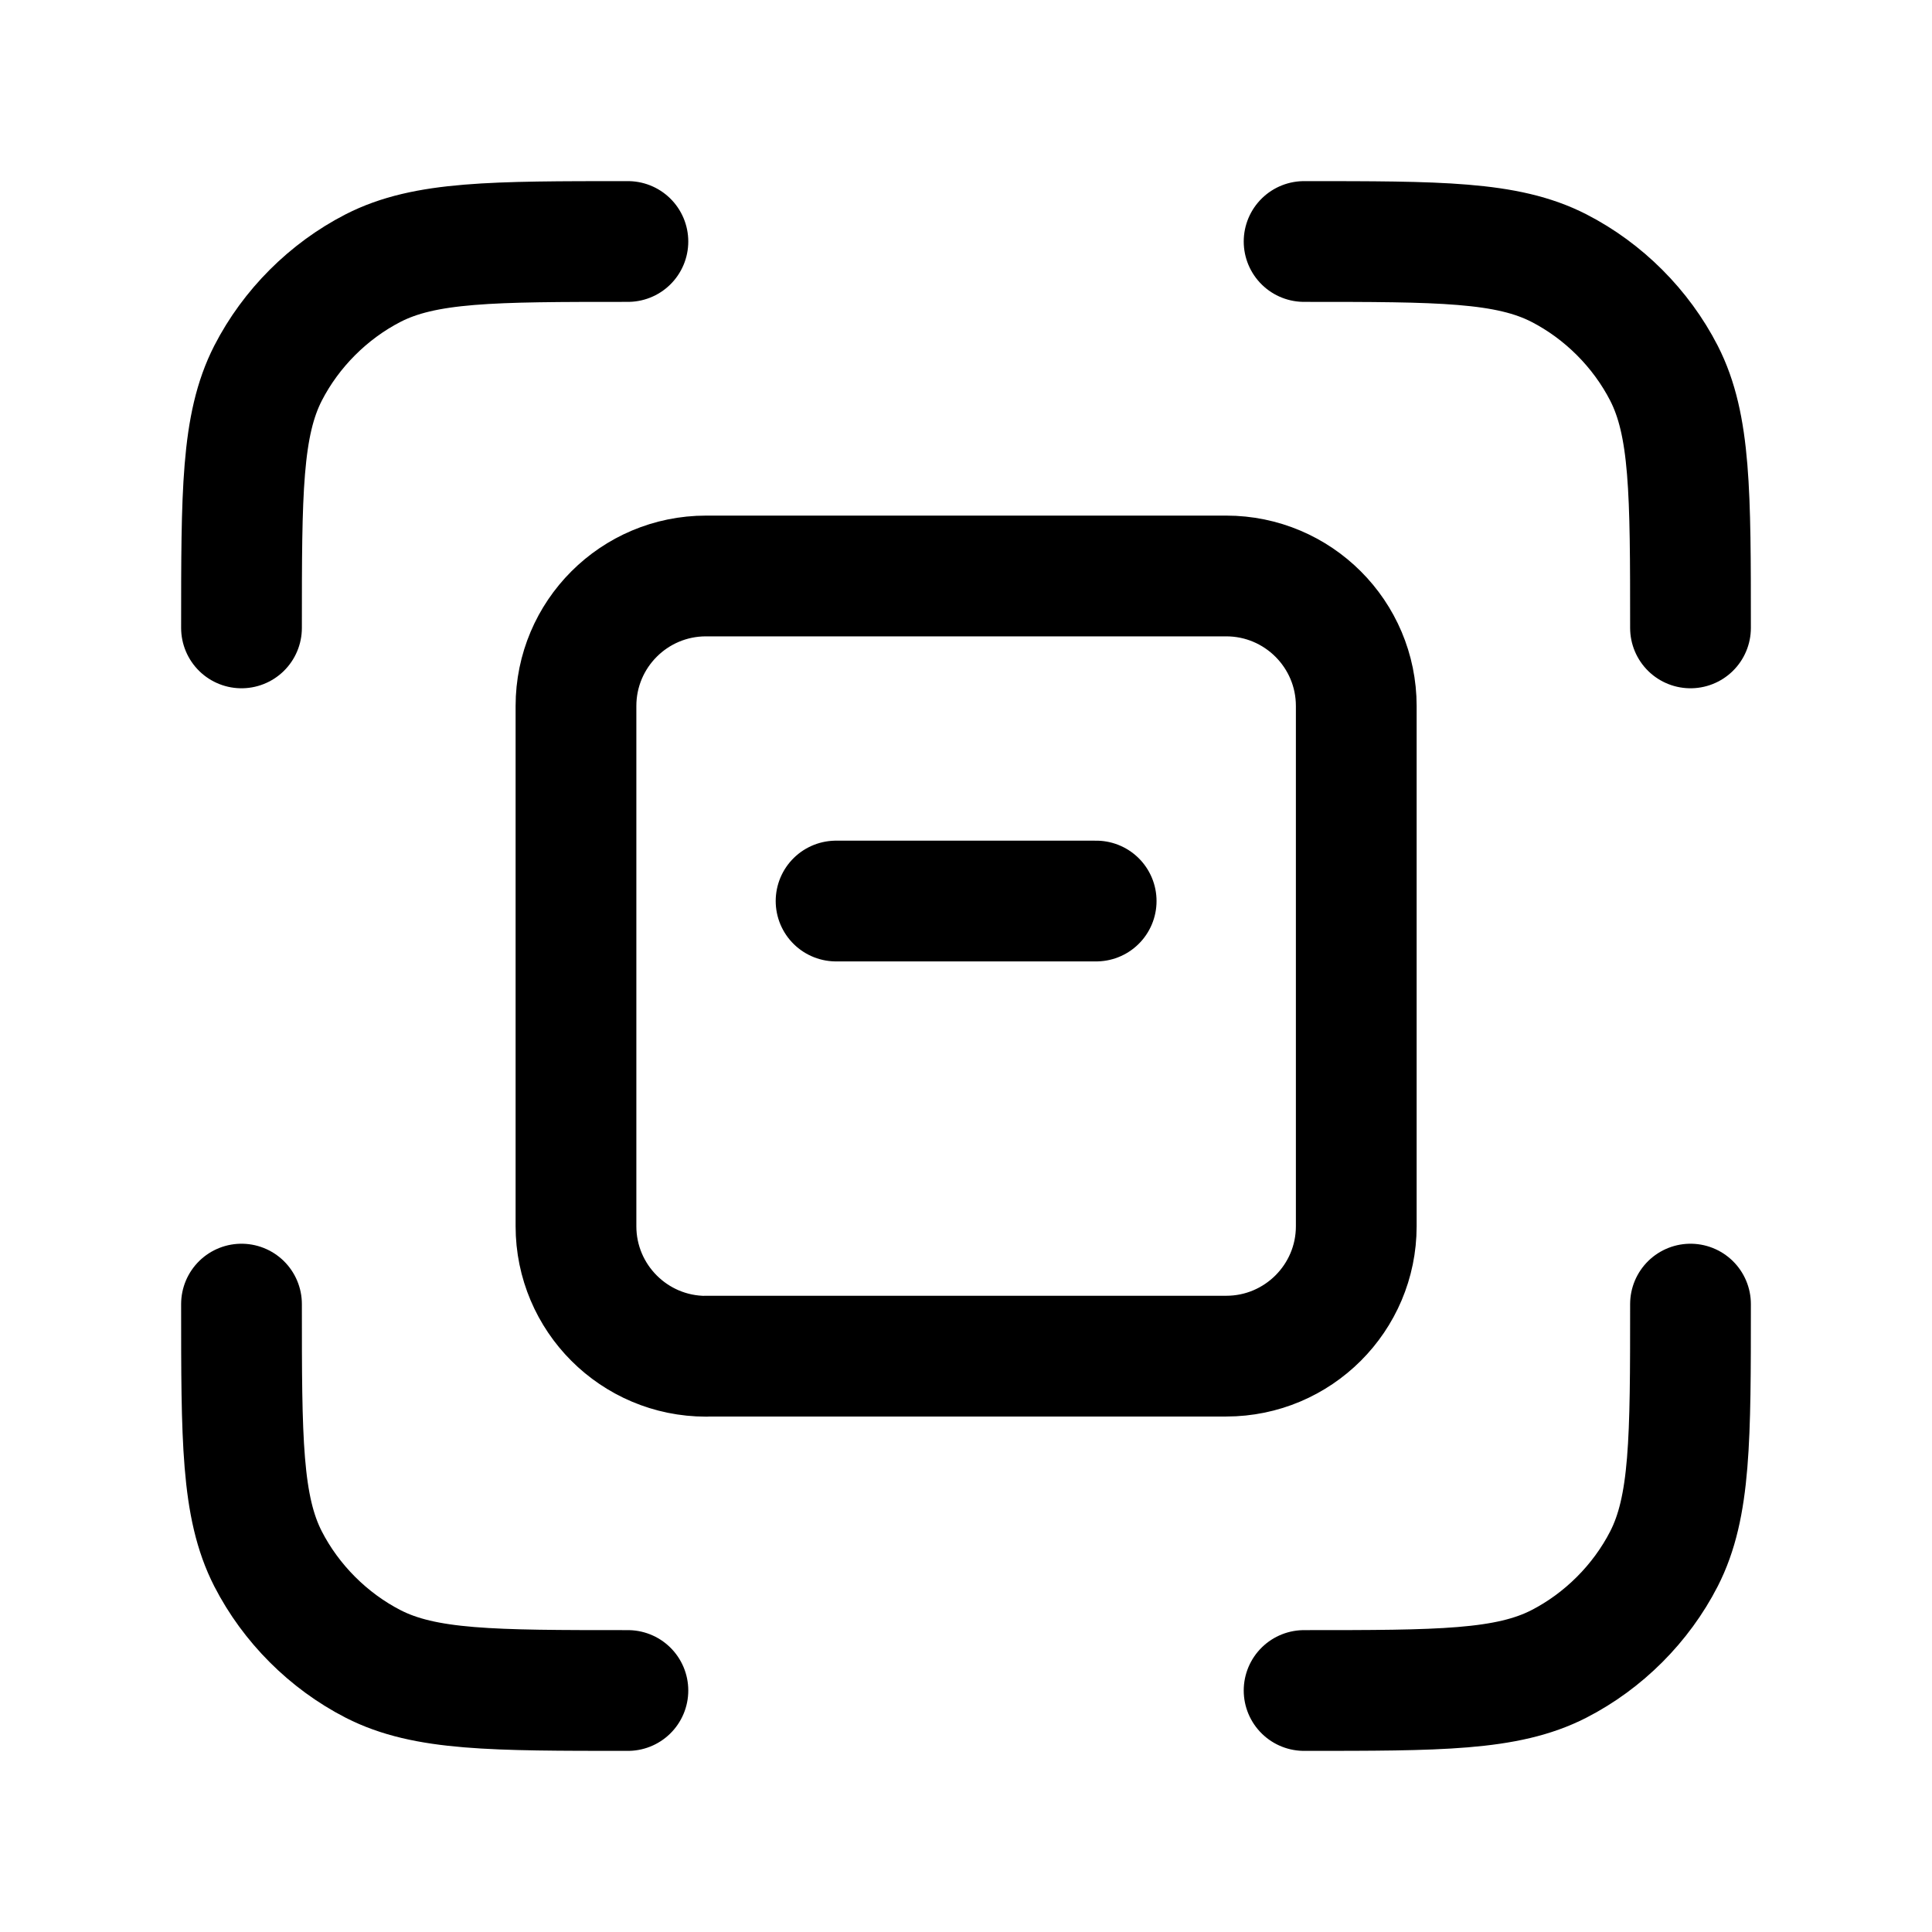 <svg xmlns="http://www.w3.org/2000/svg" width="16" height="16" fill="none" viewBox="0 0 16 16">
  <style>
    .Icon {
      stroke: black;
    }
  </style>
  <g class="Picking">
    <path stroke="#162A41" stroke-linecap="round" stroke-linejoin="round" d="M6.924 7.462h2.154M5.2 2h-.002C4.08 2 3.52 2 3.09 2.22c-.37.19-.68.5-.87.87C2 3.52 2 4.08 2 5.2M10.8 2h.002c1.119 0 1.678 0 2.108.22.37.19.68.5.87.87.22.43.22.99.22 2.11M5.2 14h-.002c-1.119 0-1.678 0-2.108-.22-.37-.19-.68-.5-.87-.87C2 12.48 2 11.92 2 10.8m8.8 3.2h.002c1.119 0 1.678 0 2.108-.22.37-.19.68-.5.87-.87.22-.43.22-.99.22-2.11m-8.153.431h4.308c.594 0 1.077-.482 1.077-1.076V5.847c0-.595-.483-1.077-1.077-1.077H5.847c-.595 0-1.077.482-1.077 1.077v4.308c0 .594.482 1.077 1.077 1.077Z" class="Icon"/>
  </g>
</svg>
